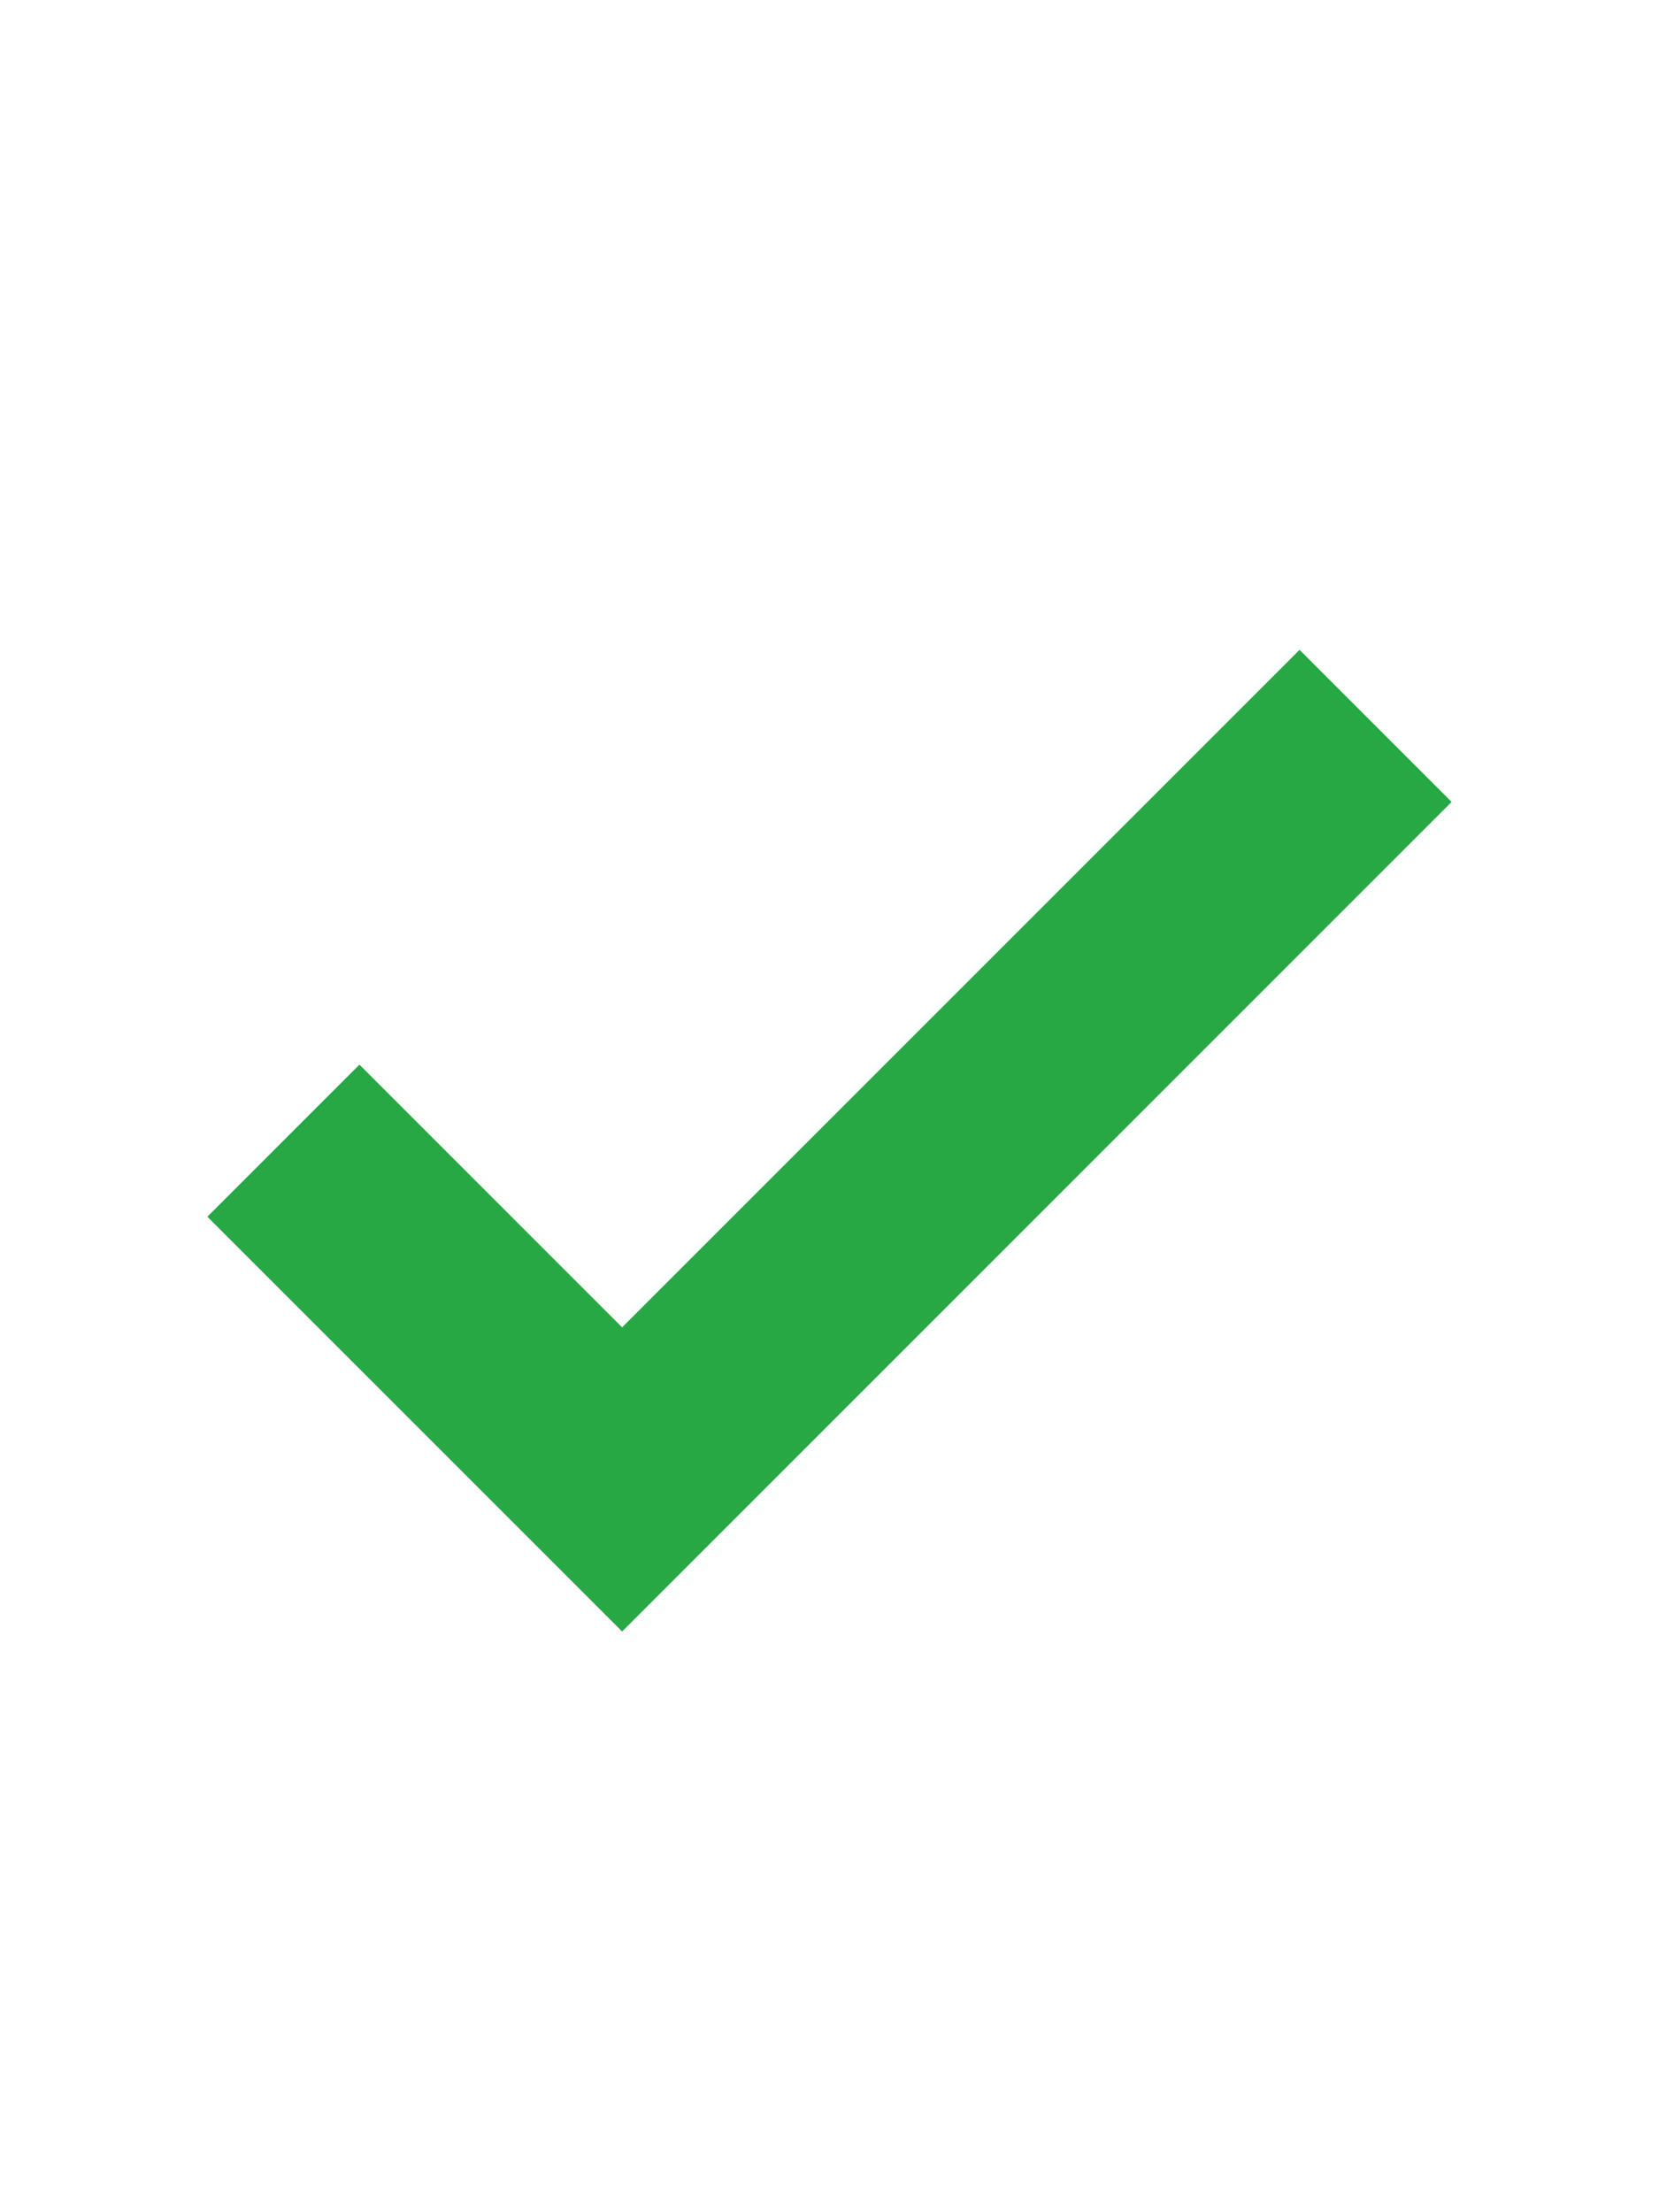 <?xml version="1.0" encoding="utf-8"?>
<!-- Generator: Adobe Illustrator 20.0.0, SVG Export Plug-In . SVG Version: 6.00 Build 0)  -->
<svg version="1.1" id="Layer_1" xmlns="http://www.w3.org/2000/svg" xmlns:xlink="http://www.w3.org/1999/xlink" x="0px" y="0px"
	 viewBox="0 0 12 16" style="enable-background:new 0 0 12 16;" xml:space="preserve">
<style type="text/css">
	.st0{fill:#28A745;}
</style>
<path class="st0" d="M10.5,5.8l-6,6l-3-3l1.1-1.1l1.9,1.9l4.9-4.9L10.5,5.8z"/>
</svg>
